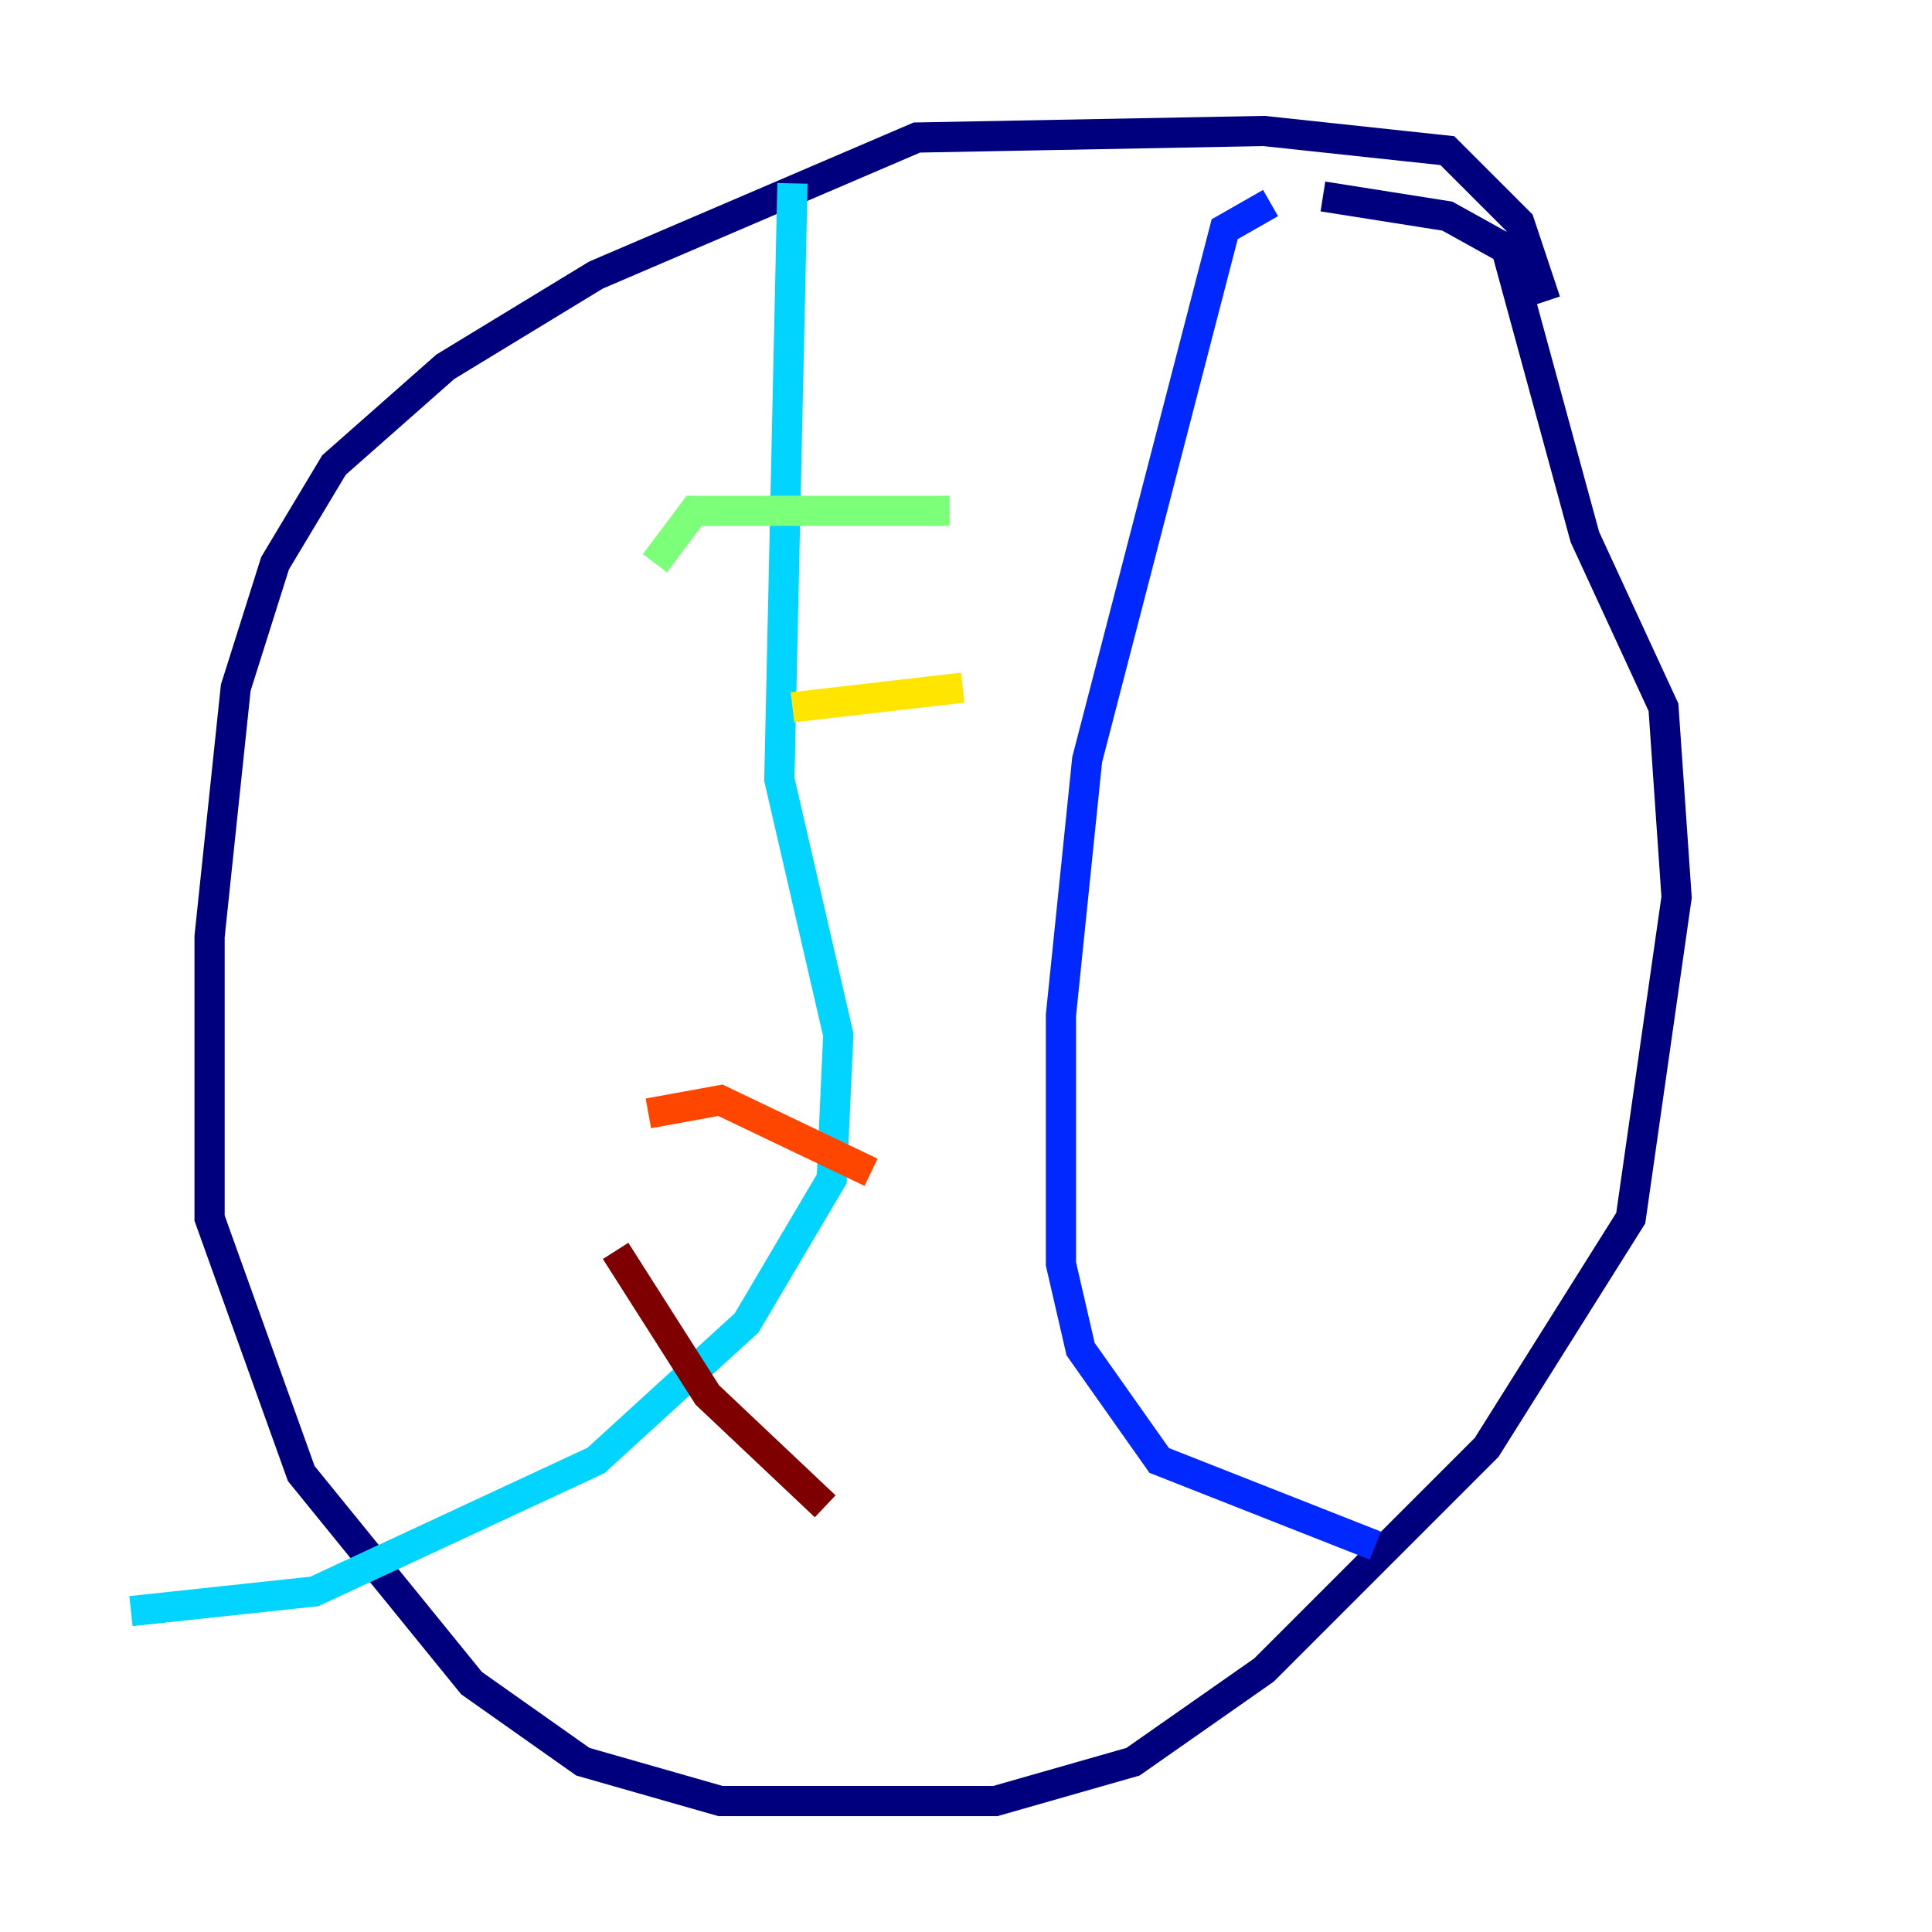 <?xml version="1.0" encoding="utf-8" ?>
<svg baseProfile="tiny" height="128" version="1.2" viewBox="0,0,128,128" width="128" xmlns="http://www.w3.org/2000/svg" xmlns:ev="http://www.w3.org/2001/xml-events" xmlns:xlink="http://www.w3.org/1999/xlink"><defs /><polyline fill="none" points="102.4,19.959 100.664,14.752 95.891,9.98 83.742,8.678 60.746,9.112 39.485,18.224 29.505,24.298 22.129,30.807 18.224,37.315 15.62,45.559 13.885,62.047 13.885,80.705 19.959,97.627 31.241,111.512 38.617,116.719 47.729,119.322 65.953,119.322 75.064,116.719 83.742,110.644 98.495,95.891 108.041,80.705 111.078,59.444 110.21,46.861 105.003,35.58 99.797,16.488 95.891,14.319 87.647,13.017" stroke="#00007f" stroke-width="2" /><polyline fill="none" points="84.176,13.451 81.139,15.186 72.027,50.332 70.291,67.254 70.291,83.742 71.593,89.383 76.8,96.759 91.119,102.4" stroke="#0028ff" stroke-width="2" /><polyline fill="none" points="52.502,12.149 51.634,51.634 55.539,68.556 55.105,78.102 49.464,87.647 39.485,96.759 20.827,105.437 8.678,106.739" stroke="#00d4ff" stroke-width="2" /><polyline fill="none" points="43.39,37.315 45.993,33.844 62.915,33.844" stroke="#7cff79" stroke-width="2" /><polyline fill="none" points="52.502,46.861 63.783,45.559" stroke="#ffe500" stroke-width="2" /><polyline fill="none" points="42.956,73.763 47.729,72.895 57.709,77.668" stroke="#ff4600" stroke-width="2" /><polyline fill="none" points="40.786,82.875 46.861,92.42 54.671,99.797" stroke="#7f0000" stroke-width="2" /></svg>